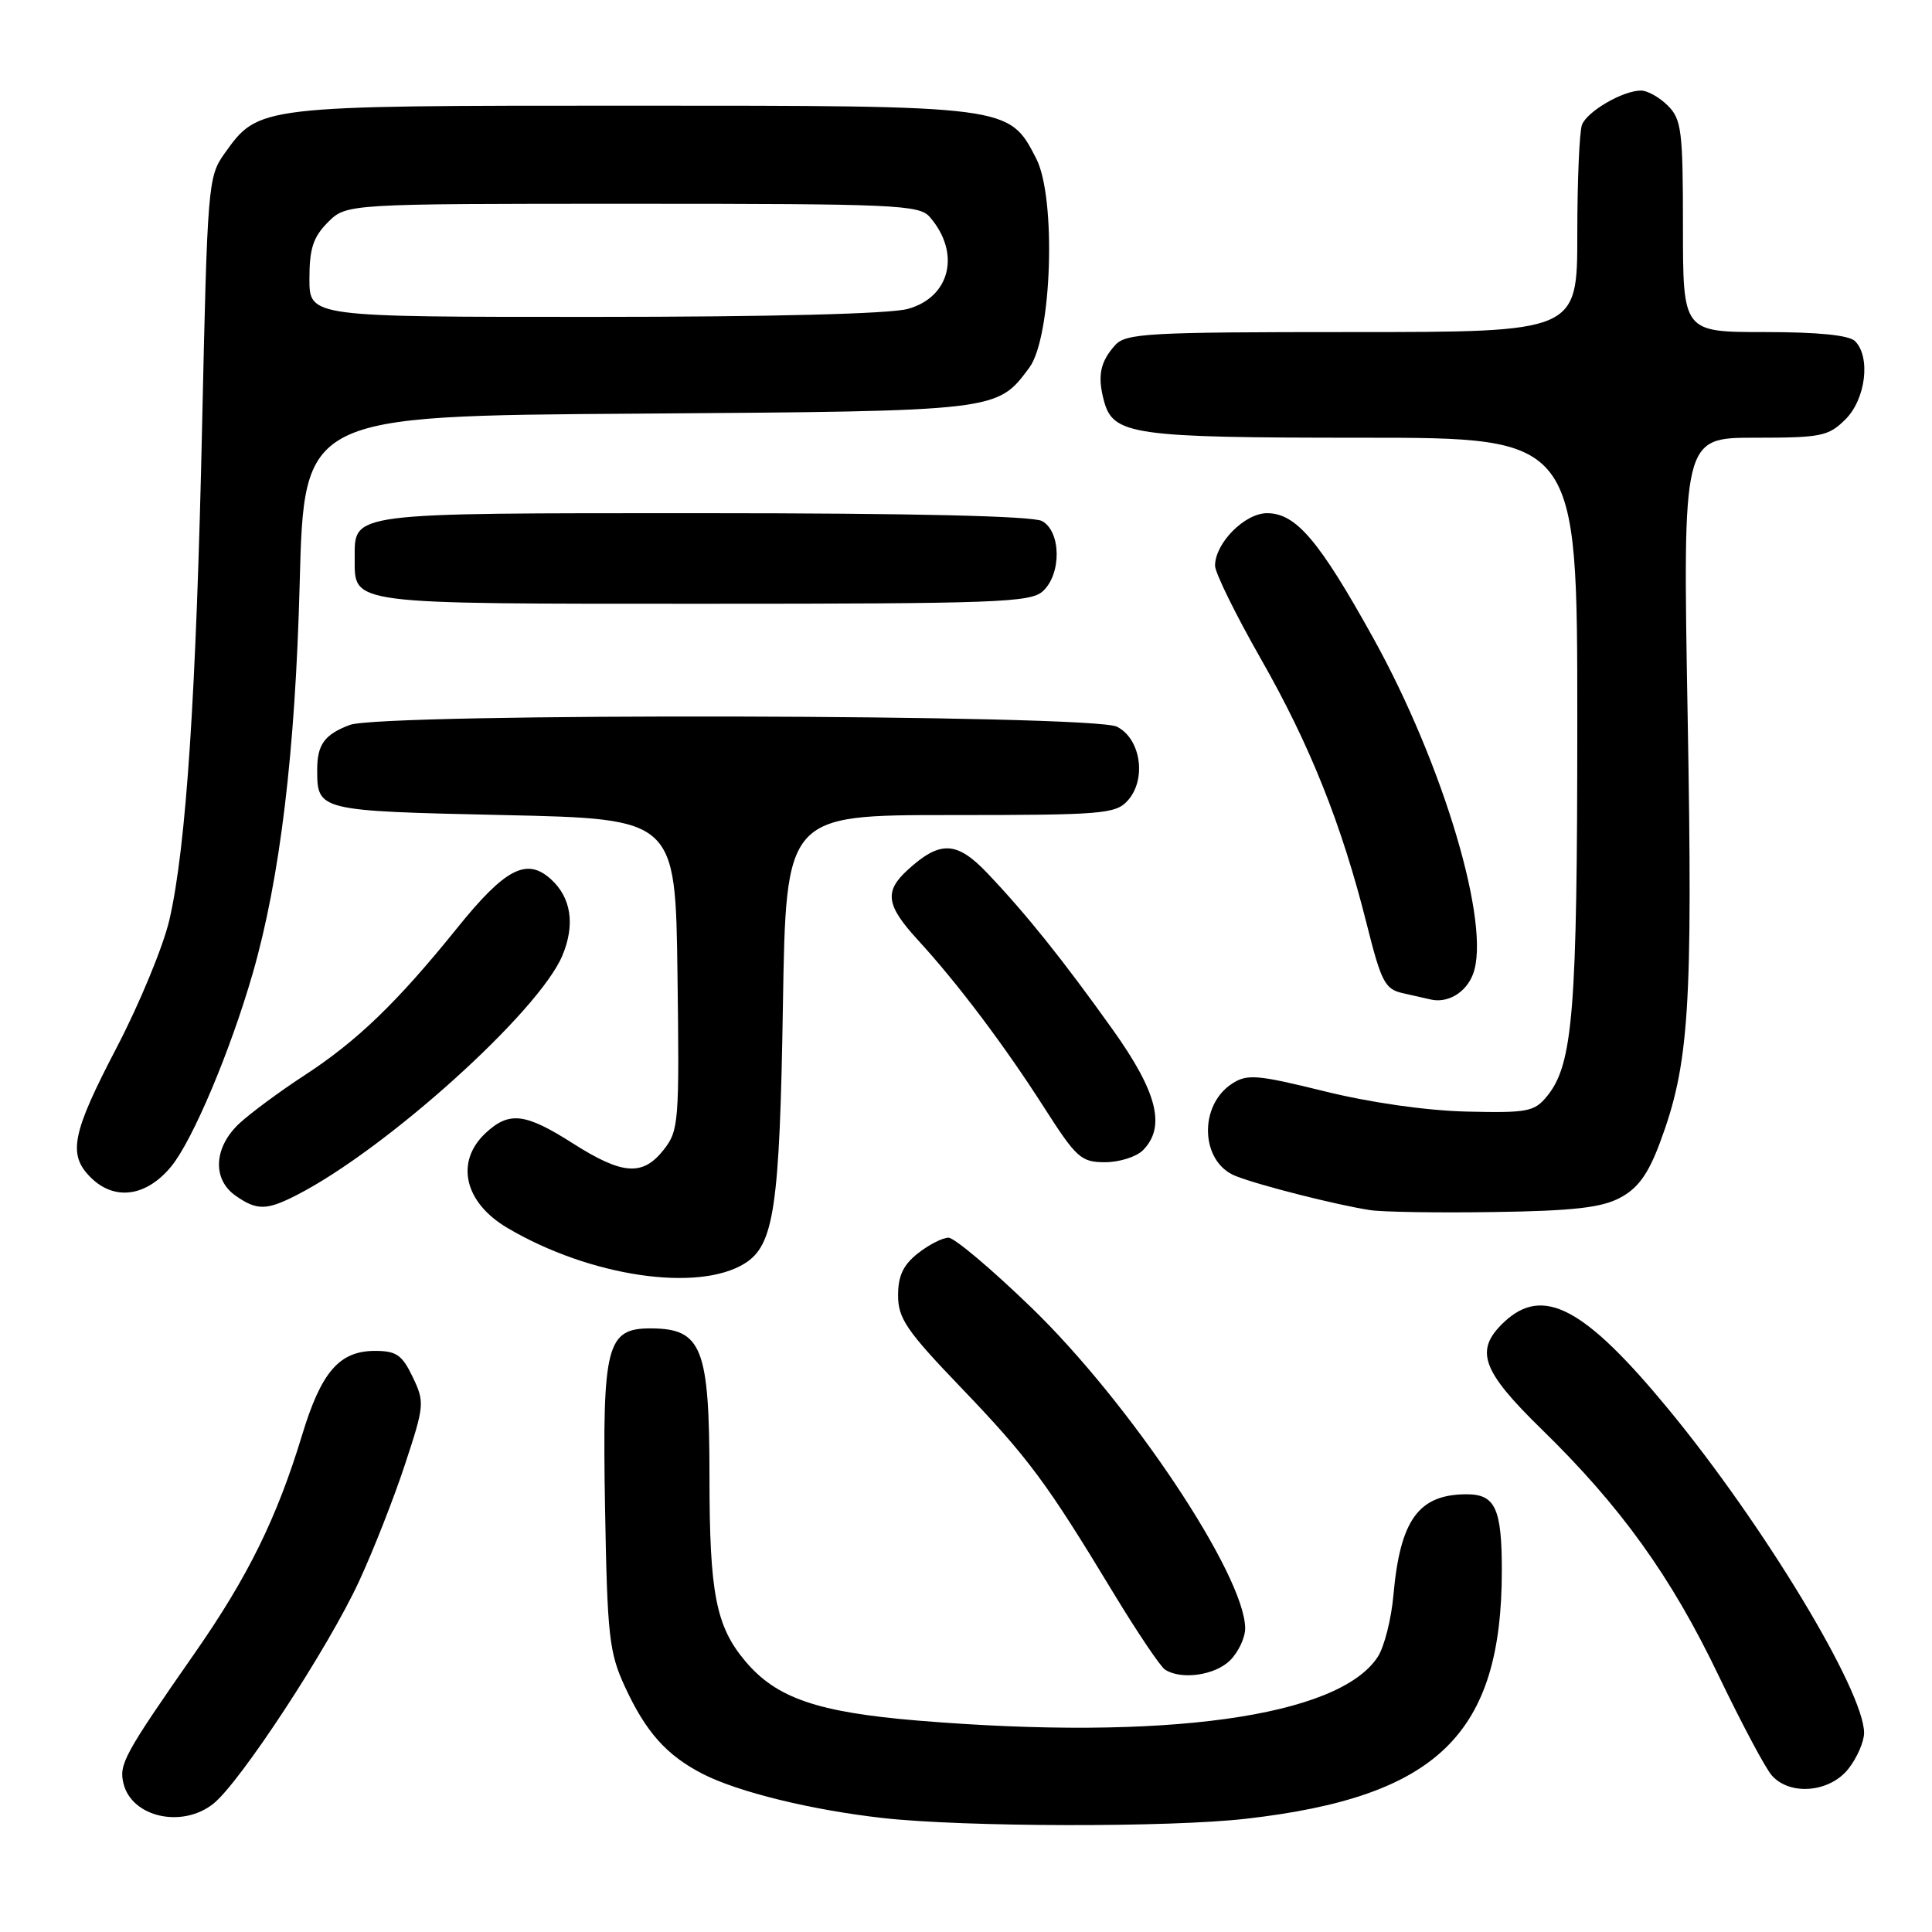 <?xml version="1.0" encoding="UTF-8" standalone="no"?>
<!DOCTYPE svg PUBLIC "-//W3C//DTD SVG 1.1//EN" "http://www.w3.org/Graphics/SVG/1.1/DTD/svg11.dtd" >
<svg xmlns="http://www.w3.org/2000/svg" xmlns:xlink="http://www.w3.org/1999/xlink" version="1.1" viewBox="0 0 256 256">
 <g >
 <path fill="currentColor"
d=" M 165.14 240.99 C 190.46 238.09 199.00 229.79 199.00 208.09 C 199.00 199.89 198.13 198.00 194.35 198.00 C 187.98 198.00 185.53 201.37 184.64 211.33 C 184.36 214.53 183.42 218.24 182.55 219.56 C 177.34 227.51 154.34 230.69 121.65 227.99 C 108.31 226.88 102.87 225.01 98.76 220.12 C 94.86 215.49 94.01 211.13 94.01 195.68 C 94.00 178.57 93.01 176.05 86.27 176.02 C 80.37 175.99 79.80 178.21 80.17 199.69 C 80.47 216.80 80.71 218.95 82.80 223.49 C 85.58 229.52 88.32 232.59 93.13 235.06 C 97.82 237.46 107.54 239.84 117.00 240.90 C 127.73 242.10 155.00 242.16 165.14 240.99 Z  M 28.25 239.02 C 31.78 236.24 43.51 218.35 47.59 209.50 C 49.47 205.44 52.21 198.47 53.67 194.02 C 56.24 186.23 56.28 185.80 54.69 182.47 C 53.29 179.54 52.52 179.00 49.70 179.00 C 44.97 179.00 42.57 181.76 40.02 190.18 C 36.69 201.14 32.85 208.94 25.83 219.01 C 16.41 232.53 15.73 233.78 16.37 236.36 C 17.49 240.79 24.11 242.28 28.25 239.02 Z  M 244.93 234.37 C 246.07 232.92 247.00 230.78 247.00 229.62 C 247.00 224.06 233.68 202.02 221.09 186.74 C 209.96 173.24 204.47 170.33 199.31 175.17 C 195.34 178.91 196.27 181.57 204.28 189.39 C 214.76 199.61 221.43 208.89 227.71 222.00 C 230.75 228.32 233.92 234.29 234.77 235.25 C 237.17 237.98 242.45 237.52 244.93 234.37 Z  M 163.00 220.00 C 164.10 218.90 165.00 216.99 164.99 215.75 C 164.96 208.74 149.74 185.90 136.65 173.25 C 131.39 168.16 126.46 164.00 125.68 164.00 C 124.90 164.00 123.08 164.93 121.63 166.07 C 119.68 167.61 119.00 169.05 119.00 171.65 C 119.00 174.69 120.12 176.34 127.31 183.83 C 136.27 193.18 138.68 196.43 147.49 211.00 C 150.65 216.22 153.75 220.83 154.37 221.23 C 156.52 222.63 161.01 221.99 163.00 220.00 Z  M 98.70 167.40 C 102.57 164.97 103.31 159.96 103.74 133.25 C 104.15 108.00 104.15 108.00 125.92 108.00 C 146.06 108.00 147.82 107.86 149.42 106.09 C 151.96 103.29 151.18 97.89 148.00 96.29 C 144.72 94.64 50.63 94.43 46.34 96.06 C 42.99 97.33 42.03 98.66 42.03 102.00 C 42.03 107.43 42.15 107.46 66.71 108.00 C 89.50 108.50 89.50 108.50 89.77 129.09 C 90.03 148.69 89.94 149.81 87.95 152.34 C 85.17 155.88 82.50 155.69 75.95 151.53 C 69.57 147.46 67.46 147.22 64.31 150.17 C 60.28 153.97 61.53 159.35 67.24 162.71 C 78.14 169.15 92.50 171.28 98.70 167.40 Z  M 214.67 158.71 C 217.03 157.46 218.38 155.60 219.92 151.49 C 223.84 141.02 224.31 133.72 223.62 94.75 C 222.97 58.00 222.97 58.00 232.53 58.00 C 241.35 58.00 242.28 57.81 244.55 55.55 C 247.22 52.87 247.90 47.30 245.80 45.20 C 245.01 44.41 240.87 44.00 233.80 44.00 C 223.00 44.00 223.00 44.00 223.00 30.00 C 223.00 17.33 222.81 15.81 221.00 14.00 C 219.90 12.90 218.30 12.00 217.45 12.00 C 215.04 12.00 210.31 14.75 209.62 16.54 C 209.28 17.44 209.00 23.98 209.00 31.08 C 209.00 44.00 209.00 44.00 179.15 44.00 C 151.99 44.00 149.17 44.16 147.75 45.75 C 145.78 47.95 145.40 49.81 146.27 53.08 C 147.48 57.64 149.99 58.00 180.55 58.00 C 209.00 58.00 209.00 58.00 209.00 95.45 C 209.00 134.02 208.44 141.01 205.00 145.24 C 203.31 147.31 202.42 147.48 194.33 147.29 C 188.98 147.16 181.56 146.10 175.50 144.60 C 166.59 142.40 165.26 142.29 163.27 143.58 C 158.78 146.48 159.07 154.00 163.74 155.83 C 166.87 157.07 177.01 159.64 181.50 160.34 C 183.15 160.60 190.57 160.72 198.00 160.60 C 208.45 160.45 212.22 160.02 214.67 158.71 Z  M 39.30 158.36 C 51.16 152.30 71.41 134.05 74.52 126.61 C 76.23 122.52 75.69 118.93 72.99 116.49 C 69.78 113.59 66.94 115.07 60.55 123.00 C 52.60 132.86 47.31 137.95 40.28 142.53 C 37.10 144.60 33.26 147.44 31.75 148.83 C 28.32 152.00 28.09 156.25 31.22 158.44 C 34.03 160.41 35.32 160.40 39.30 158.36 Z  M 22.68 154.57 C 25.51 151.14 30.51 139.30 33.48 129.00 C 37.11 116.41 39.13 99.62 39.71 77.31 C 40.29 55.11 40.29 55.11 84.39 54.81 C 132.41 54.47 132.09 54.51 136.40 48.70 C 139.38 44.66 139.99 26.20 137.30 21.00 C 133.69 13.98 133.84 14.00 83.65 14.00 C 34.09 14.00 34.29 13.98 29.73 20.37 C 27.57 23.40 27.48 24.56 26.79 56.00 C 26.01 91.99 24.67 112.24 22.45 121.87 C 21.64 125.37 18.50 132.97 15.49 138.75 C 9.52 150.18 8.96 152.96 12.00 156.00 C 15.15 159.15 19.37 158.59 22.68 154.57 Z  M 151.43 152.43 C 154.52 149.33 153.37 144.72 147.39 136.36 C 140.81 127.14 135.95 121.08 130.84 115.71 C 126.77 111.43 124.56 111.34 120.25 115.29 C 117.14 118.13 117.42 119.97 121.62 124.55 C 126.87 130.27 133.04 138.45 138.35 146.75 C 142.63 153.44 143.25 154.00 146.42 154.00 C 148.31 154.00 150.56 153.29 151.43 152.43 Z  M 195.17 129.11 C 197.64 122.75 191.29 101.35 181.94 84.50 C 174.77 71.59 171.72 68.00 167.89 68.00 C 164.93 68.00 161.00 71.97 161.00 74.96 C 161.00 75.89 163.72 81.42 167.04 87.25 C 173.60 98.74 177.79 109.25 181.12 122.53 C 183.03 130.14 183.53 131.08 185.88 131.60 C 187.32 131.92 188.95 132.29 189.50 132.42 C 191.77 132.99 194.22 131.57 195.17 129.11 Z  M 138.17 78.35 C 140.68 76.08 140.61 70.40 138.07 69.04 C 136.82 68.37 120.86 68.00 93.14 68.00 C 45.91 68.00 47.00 67.86 47.00 74.00 C 47.00 80.14 45.90 80.00 93.24 80.00 C 131.94 80.00 136.53 79.83 138.17 78.35 Z  M 41.00 36.95 C 41.00 32.93 41.50 31.41 43.45 29.45 C 45.91 27.00 45.91 27.00 83.80 27.00 C 118.64 27.00 121.81 27.14 123.20 28.75 C 127.33 33.52 125.93 39.37 120.30 40.93 C 117.95 41.59 102.13 41.99 78.75 41.99 C 41.00 42.00 41.00 42.00 41.00 36.95 Z "/>
</g>
</svg>